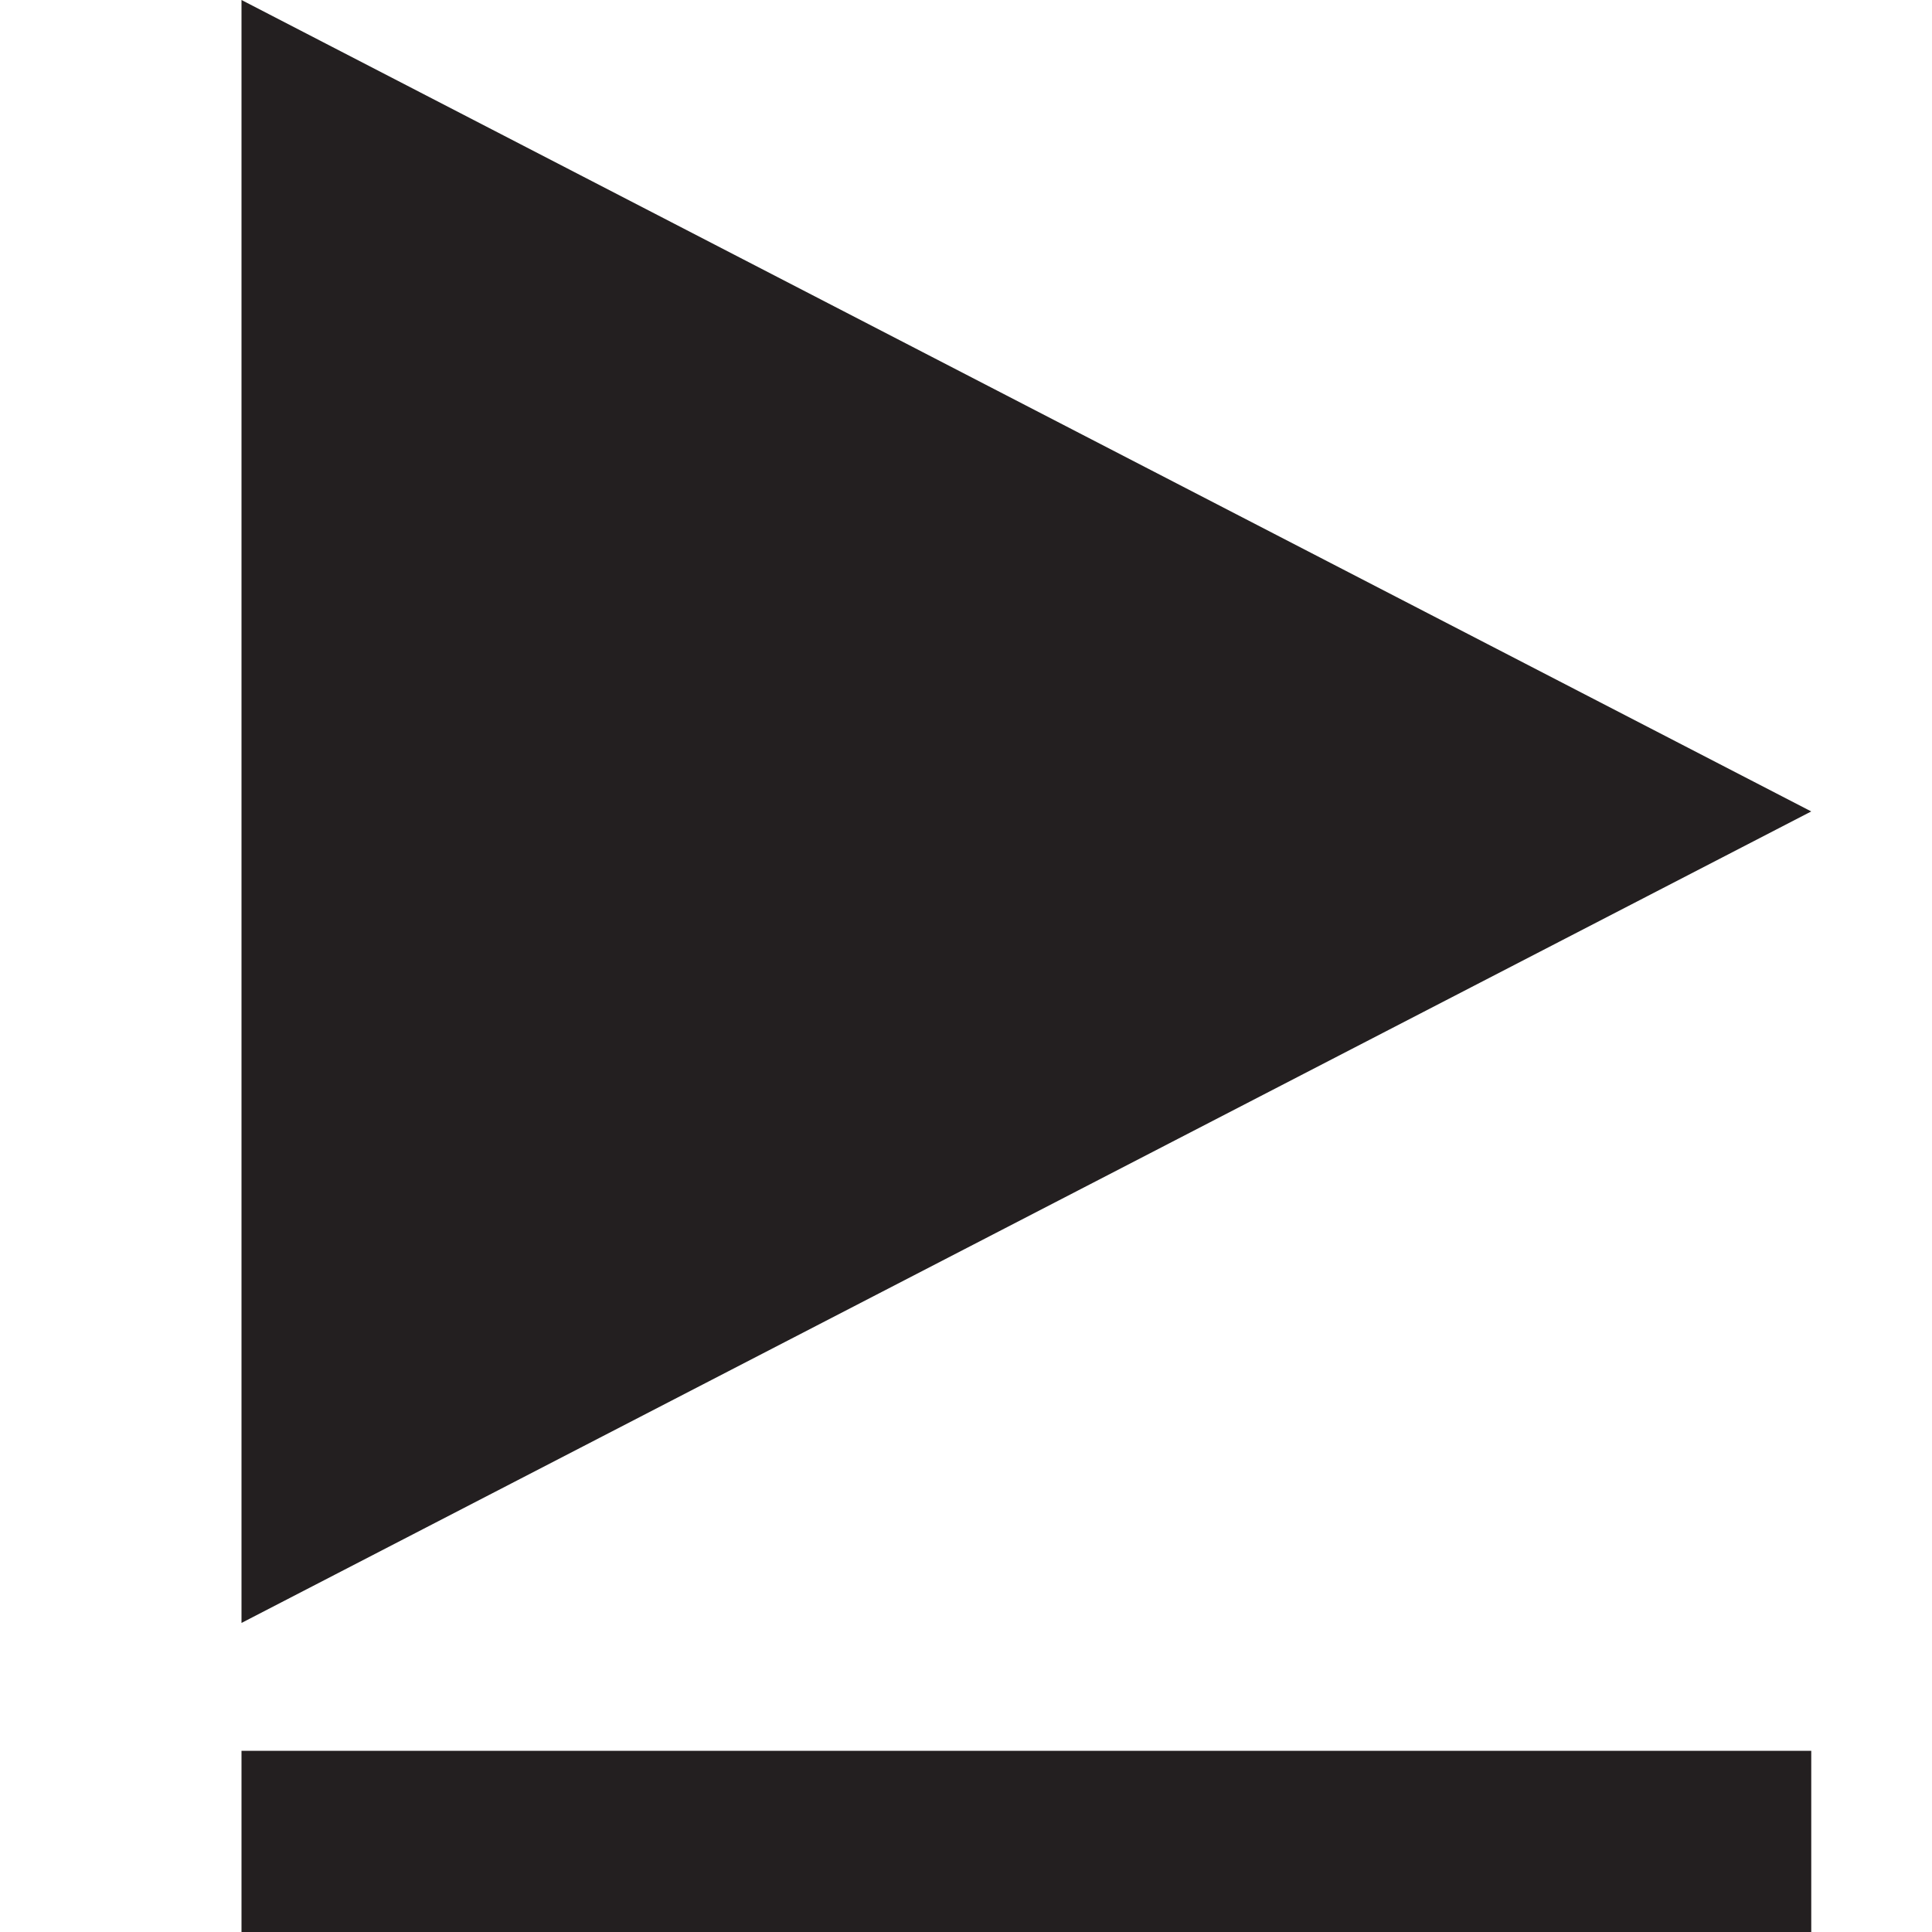 <?xml version="1.0" encoding="iso-8859-1"?>
<!-- Generator: Adobe Illustrator 17.0.2, SVG Export Plug-In . SVG Version: 6.00 Build 0)  -->
<!DOCTYPE svg PUBLIC "-//W3C//DTD SVG 1.1//EN" "http://www.w3.org/Graphics/SVG/1.1/DTD/svg11.dtd">
<svg version="1.1" id="carat-line" xmlns="http://www.w3.org/2000/svg" xmlns:xlink="http://www.w3.org/1999/xlink" x="0px" y="0px"
	 width="32px" height="32px" viewBox="-495.5 400.5 32 32" style="enable-background:new -495.5 400.5 32 32;" xml:space="preserve"
	>
<polygon style="fill:#231F20;" points="-465.5,413.94 -491.5,400.5 -491.5,427.381 "/>
<rect x="-491.5" y="429.499" style="fill:#231F20;" width="26" height="3.009"/>
</svg>
